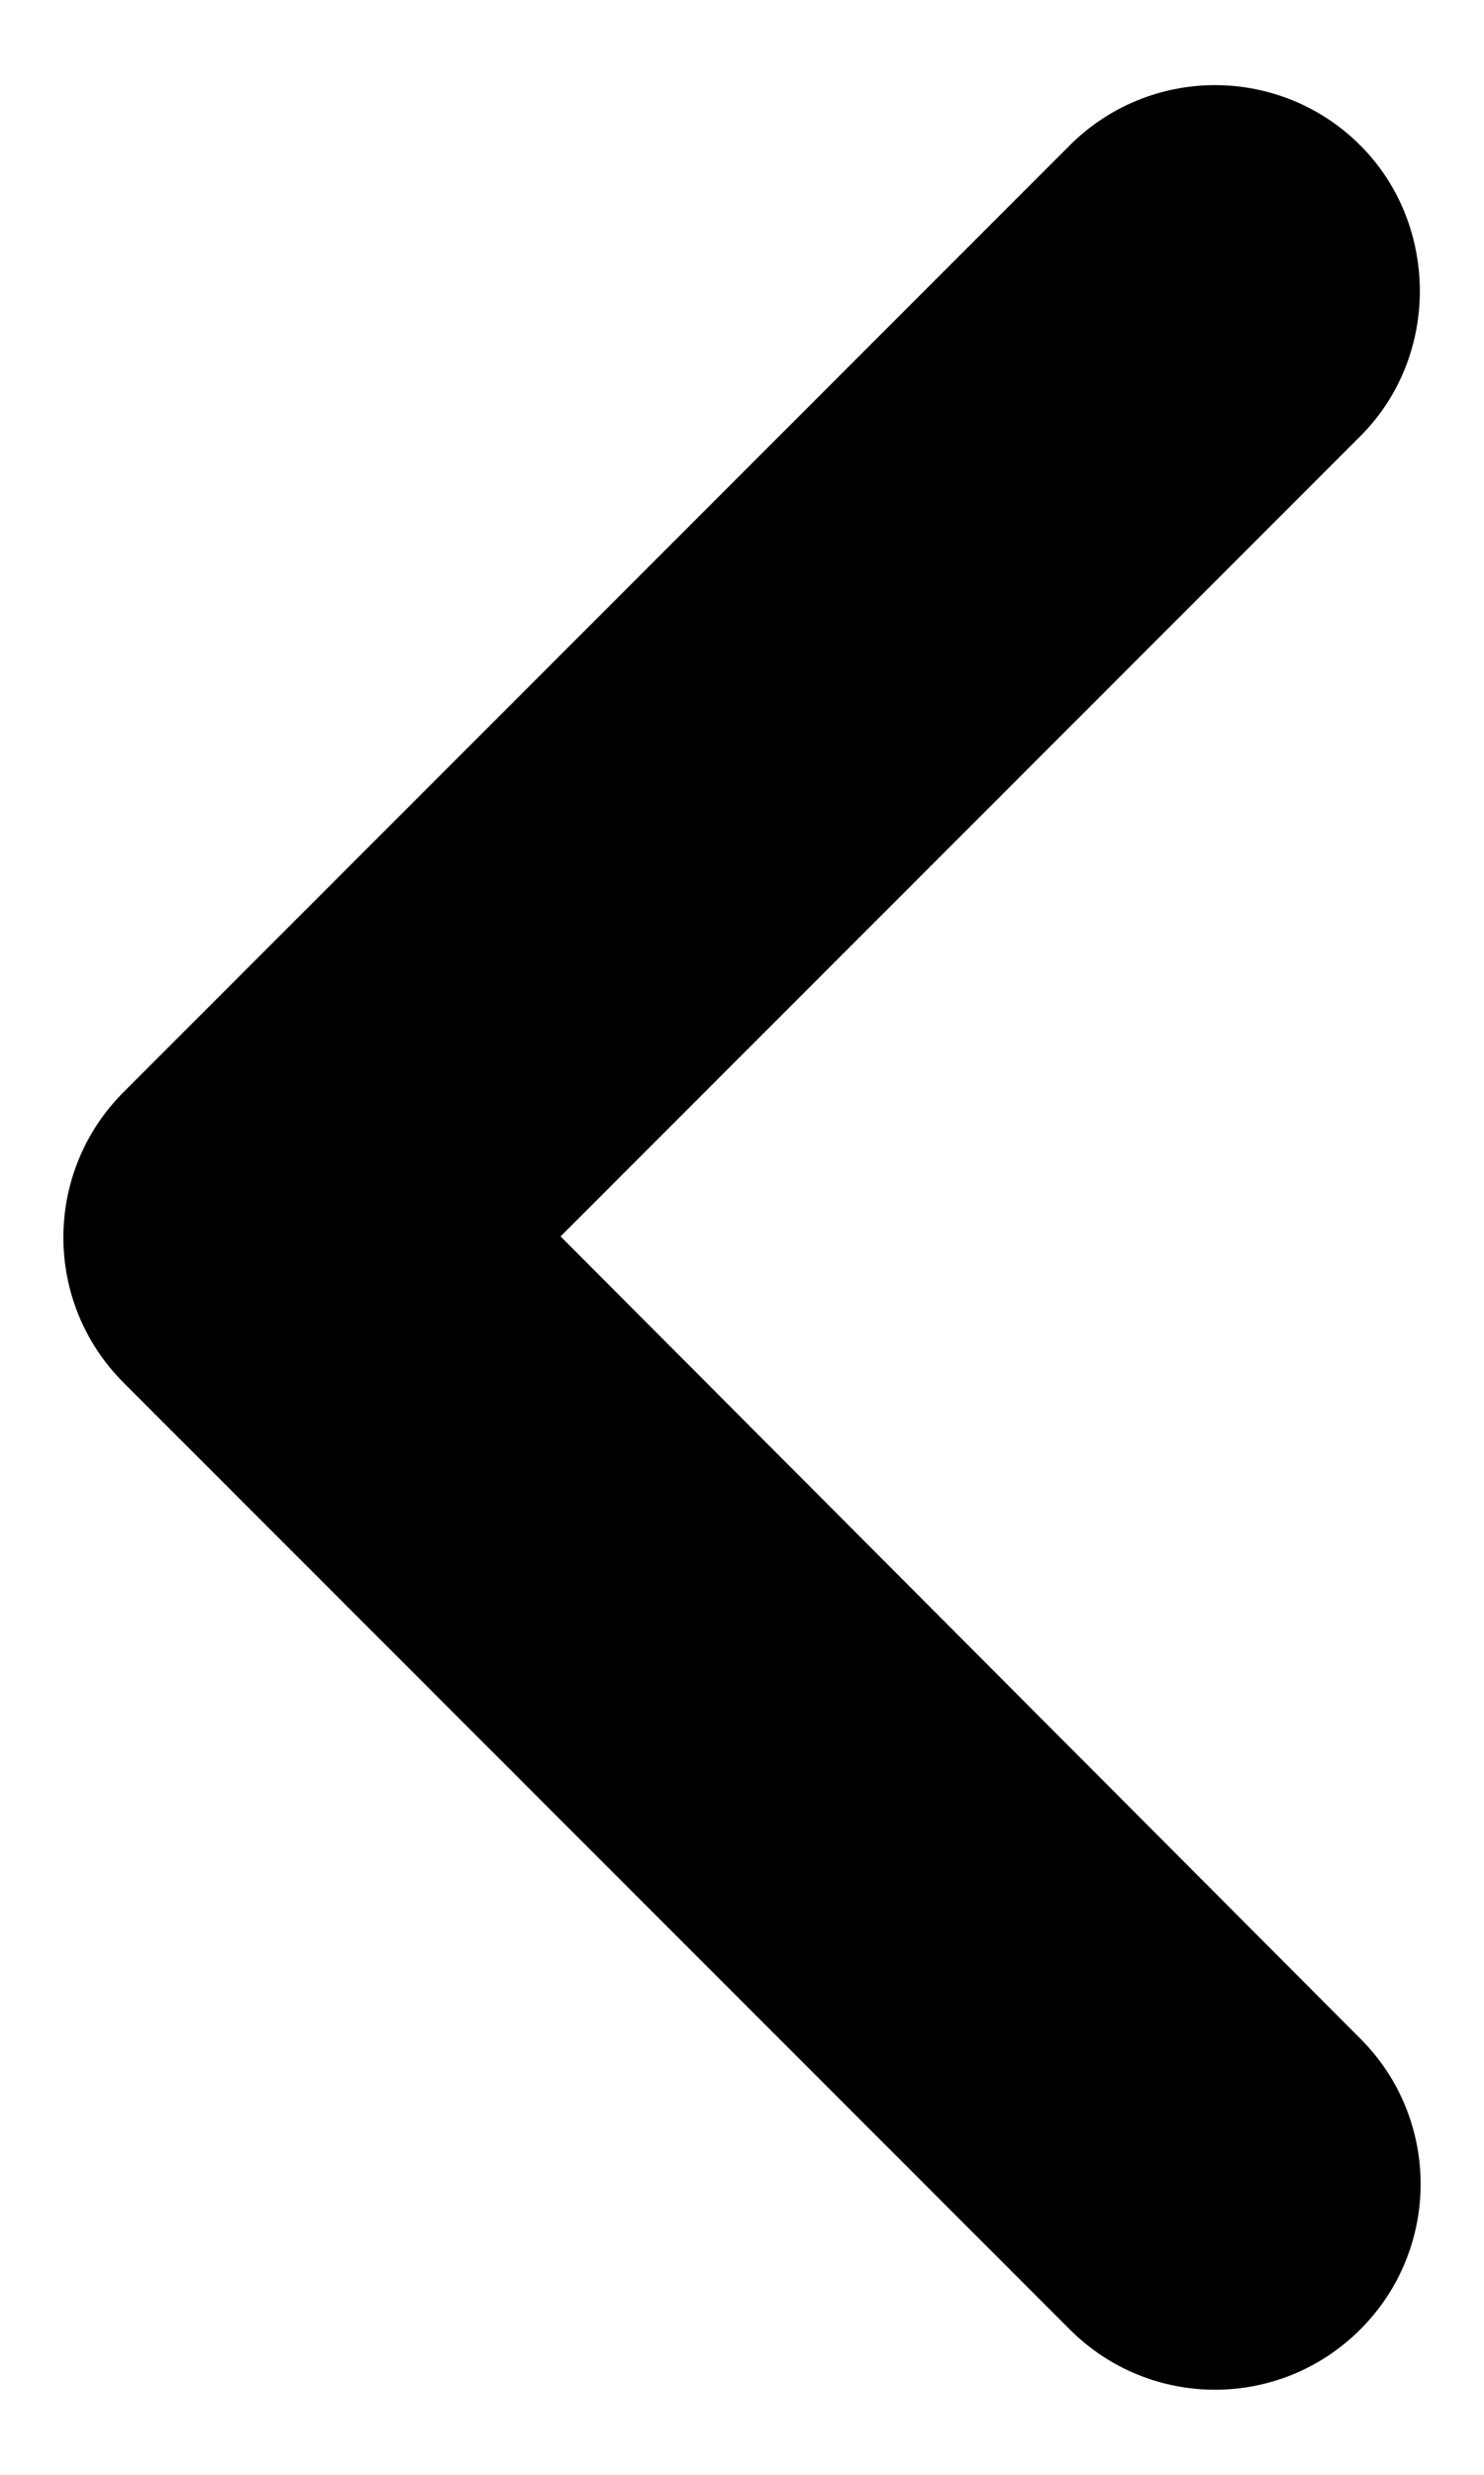 <svg width="12" height="20" viewBox="0 0 12 20" fill="none" xmlns="http://www.w3.org/2000/svg">
<path d="M11 1.175C10.689 0.863 10.266 0.688 9.825 0.688C9.384 0.688 8.961 0.863 8.65 1.175L1 8.825C0.35 9.475 0.35 10.525 1 11.175L8.65 18.825C9.3 19.475 10.35 19.475 11 18.825C11.65 18.175 11.65 17.125 11 16.475L4.533 9.992L11 3.525C11.65 2.875 11.633 1.808 11 1.175Z" fill="black"/>
</svg>
